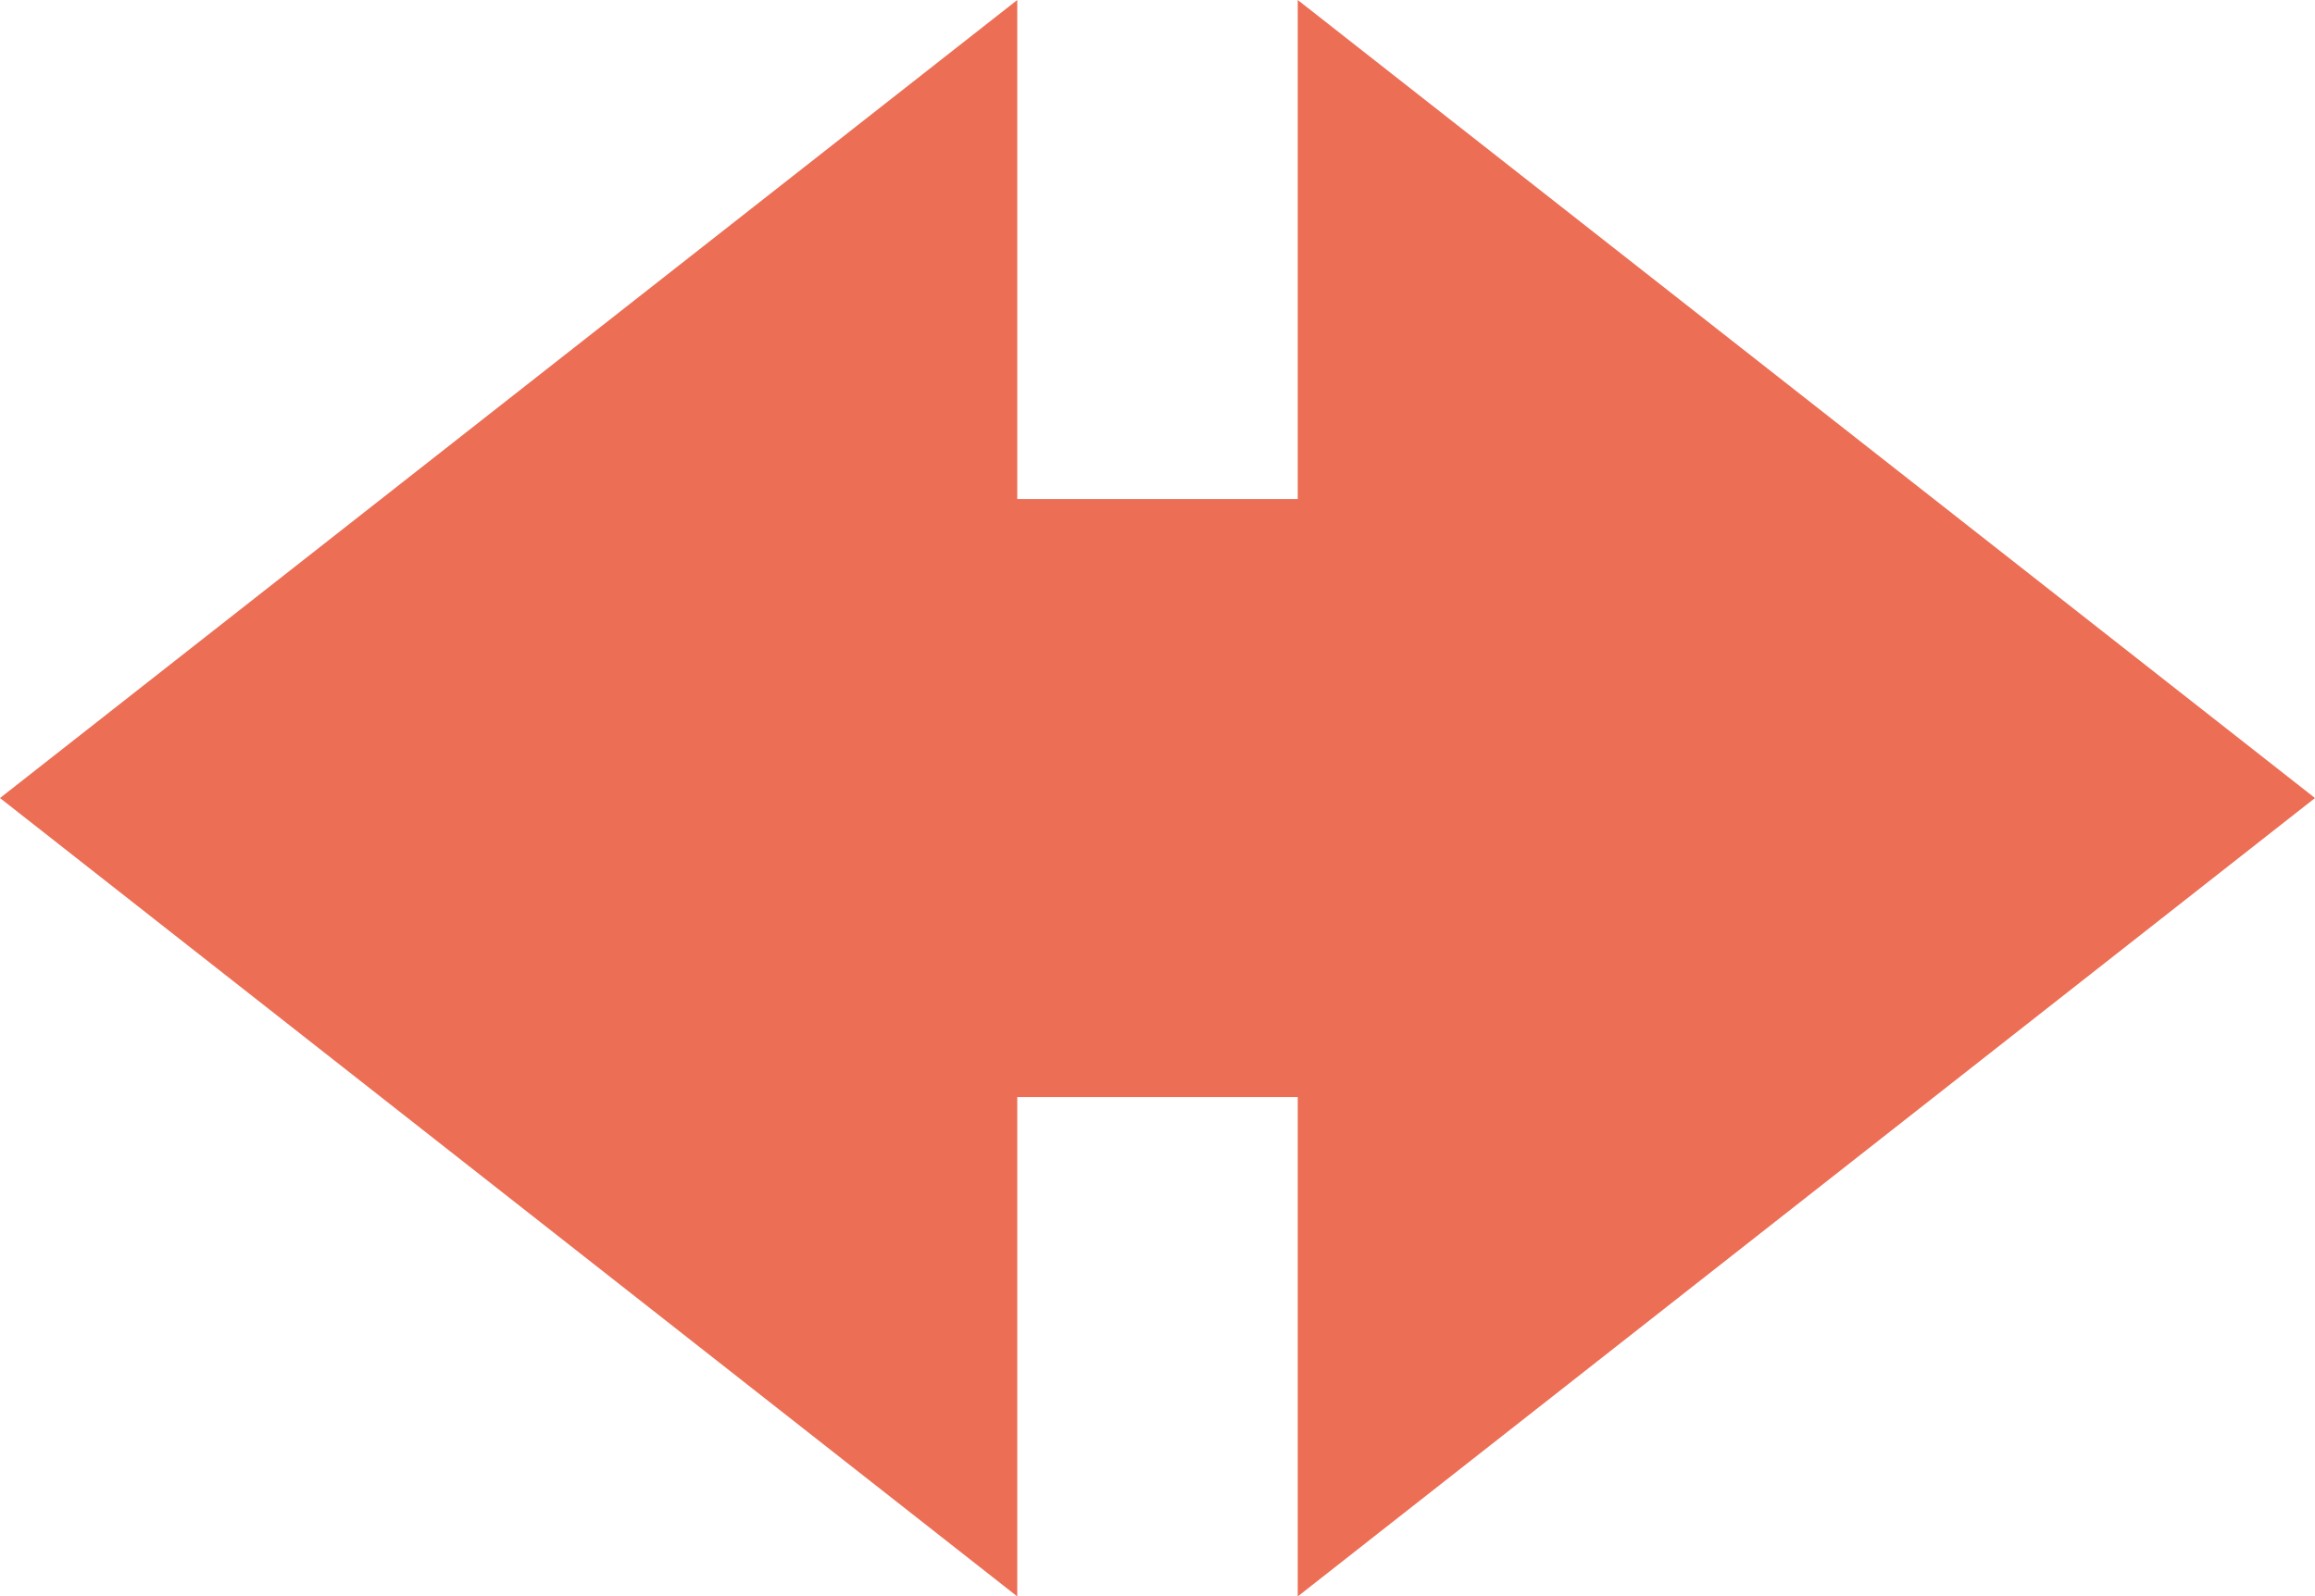 <svg xmlns="http://www.w3.org/2000/svg" viewBox="0 0 69.66 48.05"><defs><style>.cls-1{fill:#ec6e55;}</style></defs><g id="Layer_2" data-name="Layer 2"><g id="Layer_1-2" data-name="Layer 1"><polygon class="cls-1" points="39.05 48.05 39.05 33.02 30.61 33.02 30.61 48.05 0 24.02 30.61 0 30.61 15.02 39.05 15.02 39.05 0 69.66 24.02 39.05 48.05"/></g></g></svg>